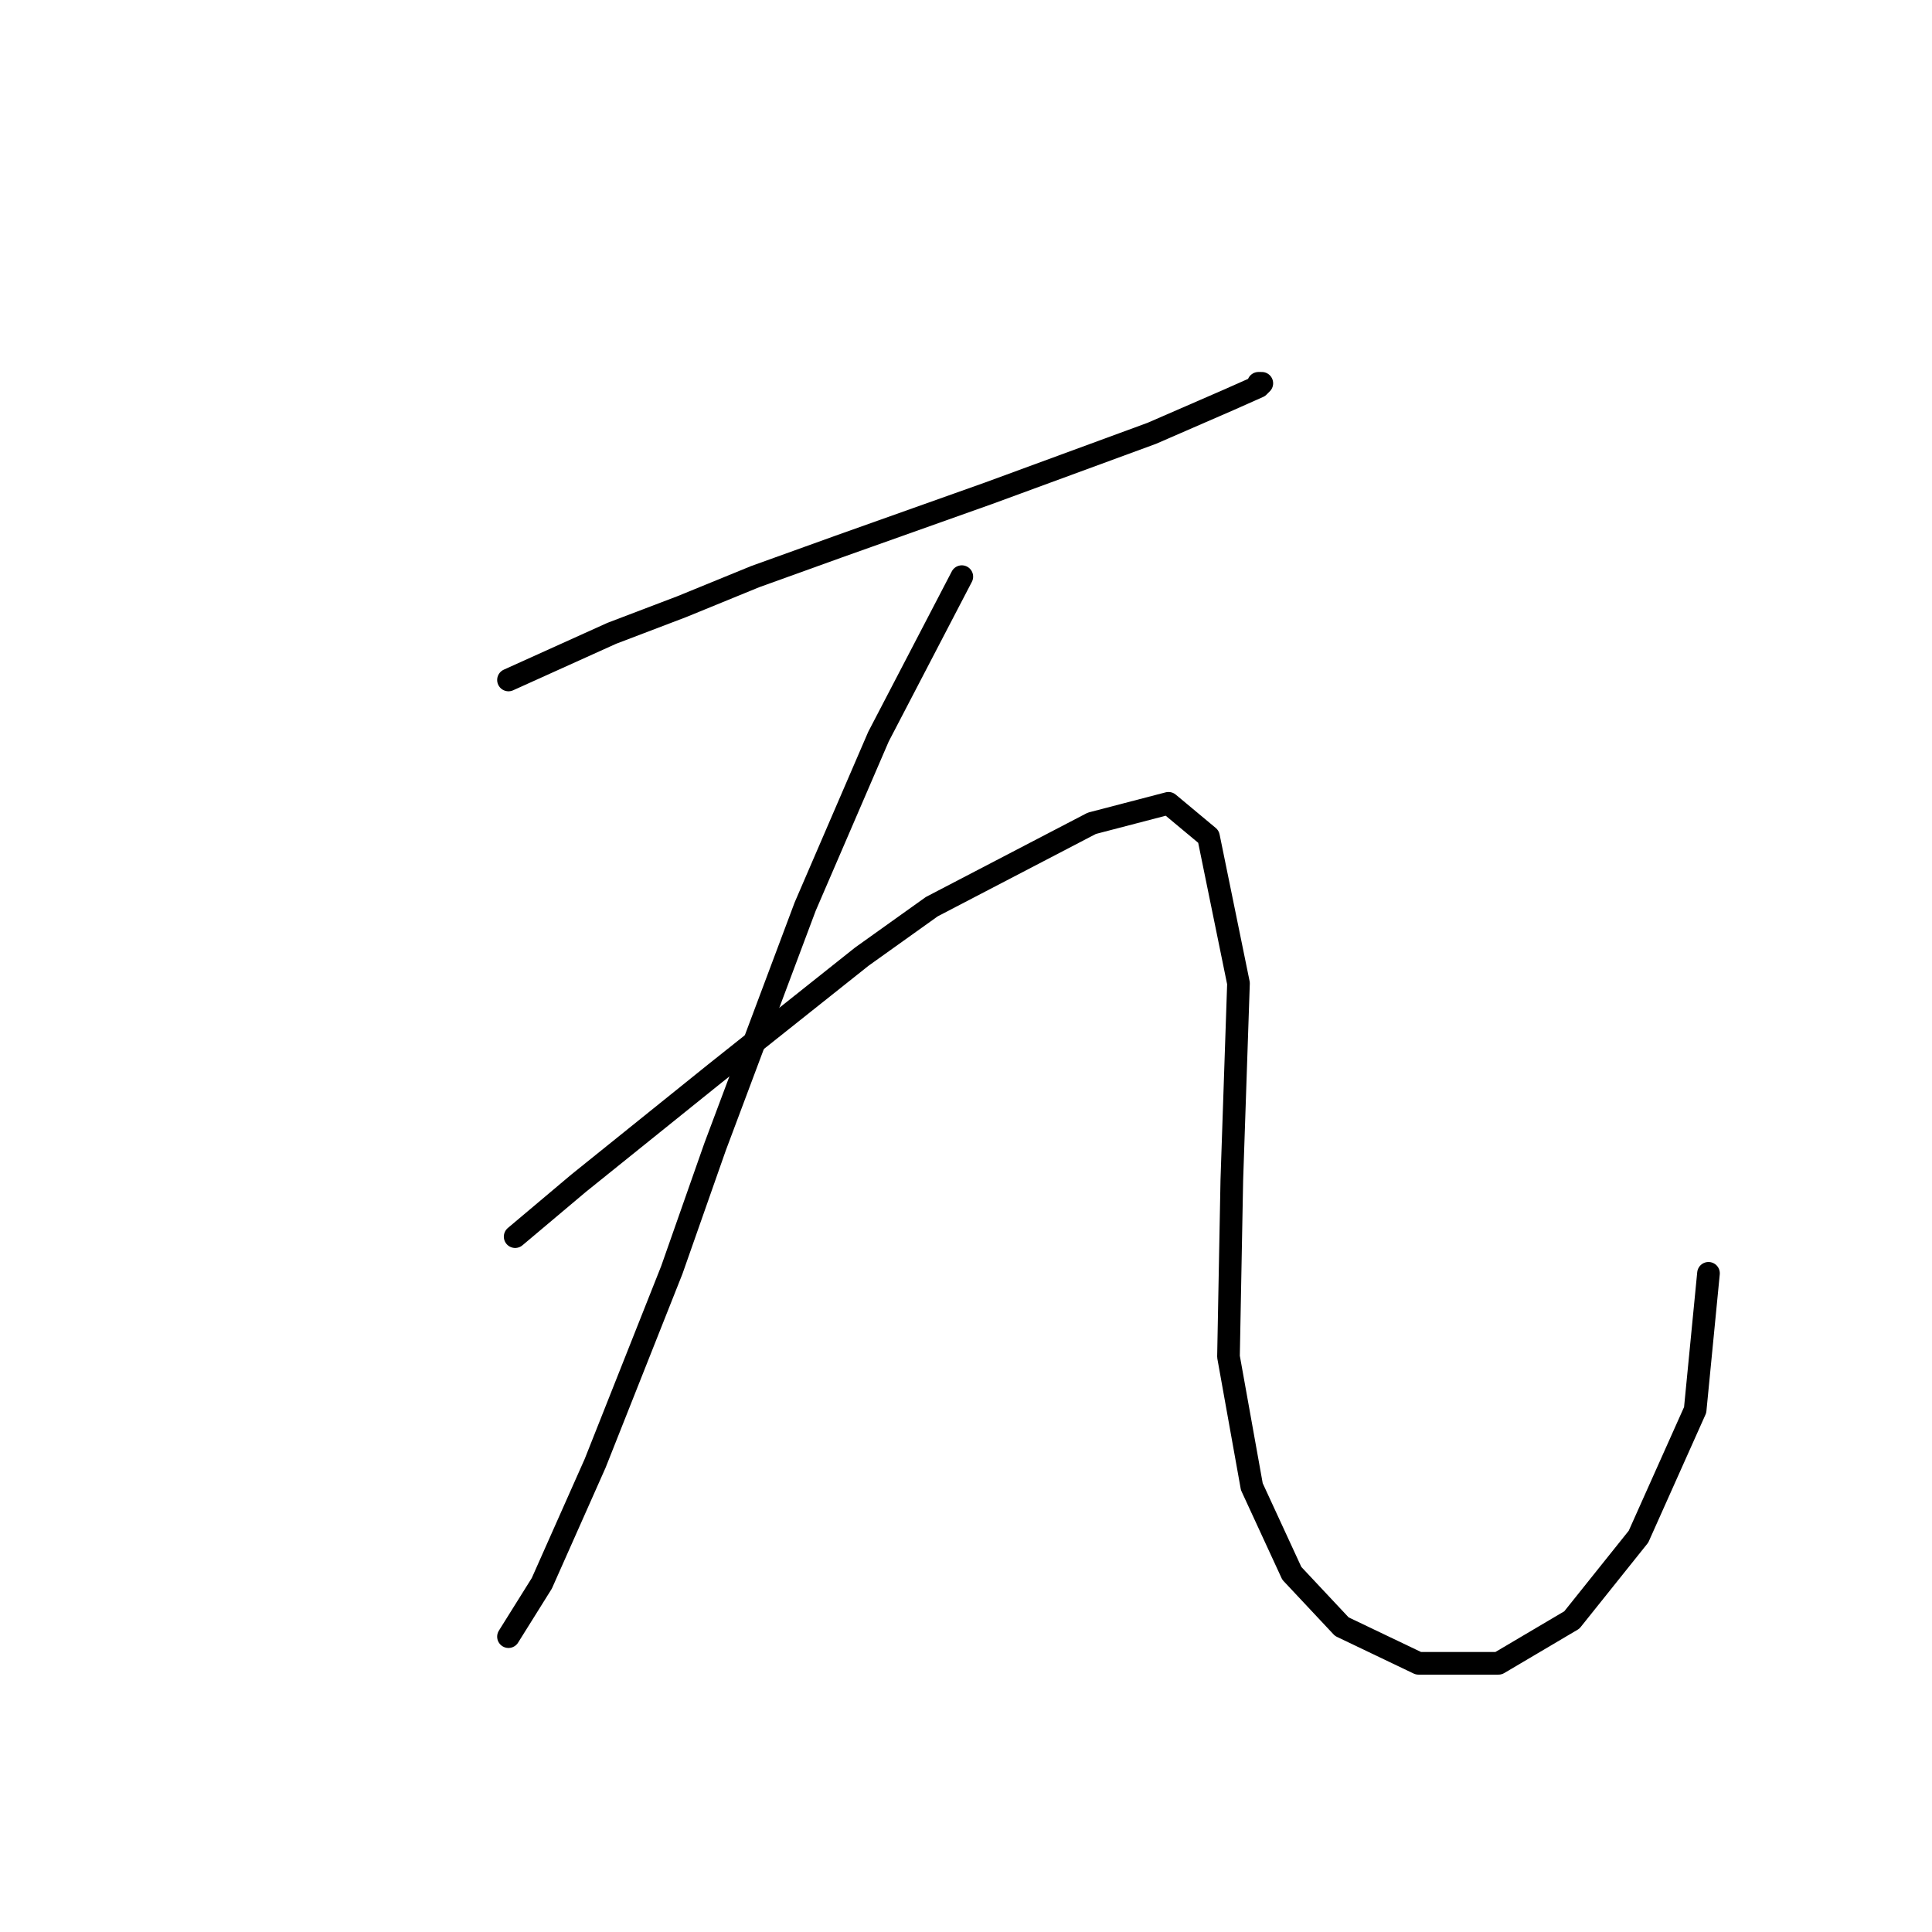 <?xml version="1.0" standalone="no"?>
    <svg width="256" height="256" xmlns="http://www.w3.org/2000/svg" version="1.1">
    <polyline stroke="black" stroke-width="3" stroke-linecap="round" fill="transparent" stroke-linejoin="round" points="67.376 90.1 81.069 83.916 90.344 80.383 100.061 76.408 111.103 72.432 130.979 65.365 152.622 57.415 162.781 52.998 166.756 51.231 167.198 50.79 166.756 50.79 166.756 50.79 " />
        <polyline stroke="black" stroke-width="3" stroke-linecap="round" fill="transparent" stroke-linejoin="round" points="127.446 76.408 116.404 97.609 106.687 120.135 94.761 151.936 89.019 168.279 78.86 193.897 71.793 209.798 67.376 216.865 67.376 216.865 " />
        <polyline stroke="black" stroke-width="3" stroke-linecap="round" fill="transparent" stroke-linejoin="round" points="68.26 163.862 76.652 156.795 94.761 142.219 114.195 126.76 123.471 120.135 144.672 109.092 154.831 106.442 160.131 110.859 164.106 130.294 163.223 156.353 162.781 179.763 165.873 196.989 171.173 208.473 177.798 215.54 187.957 220.398 198.558 220.398 208.275 214.656 217.109 203.614 224.617 186.83 226.384 168.721 226.384 168.721 " />
        </svg>